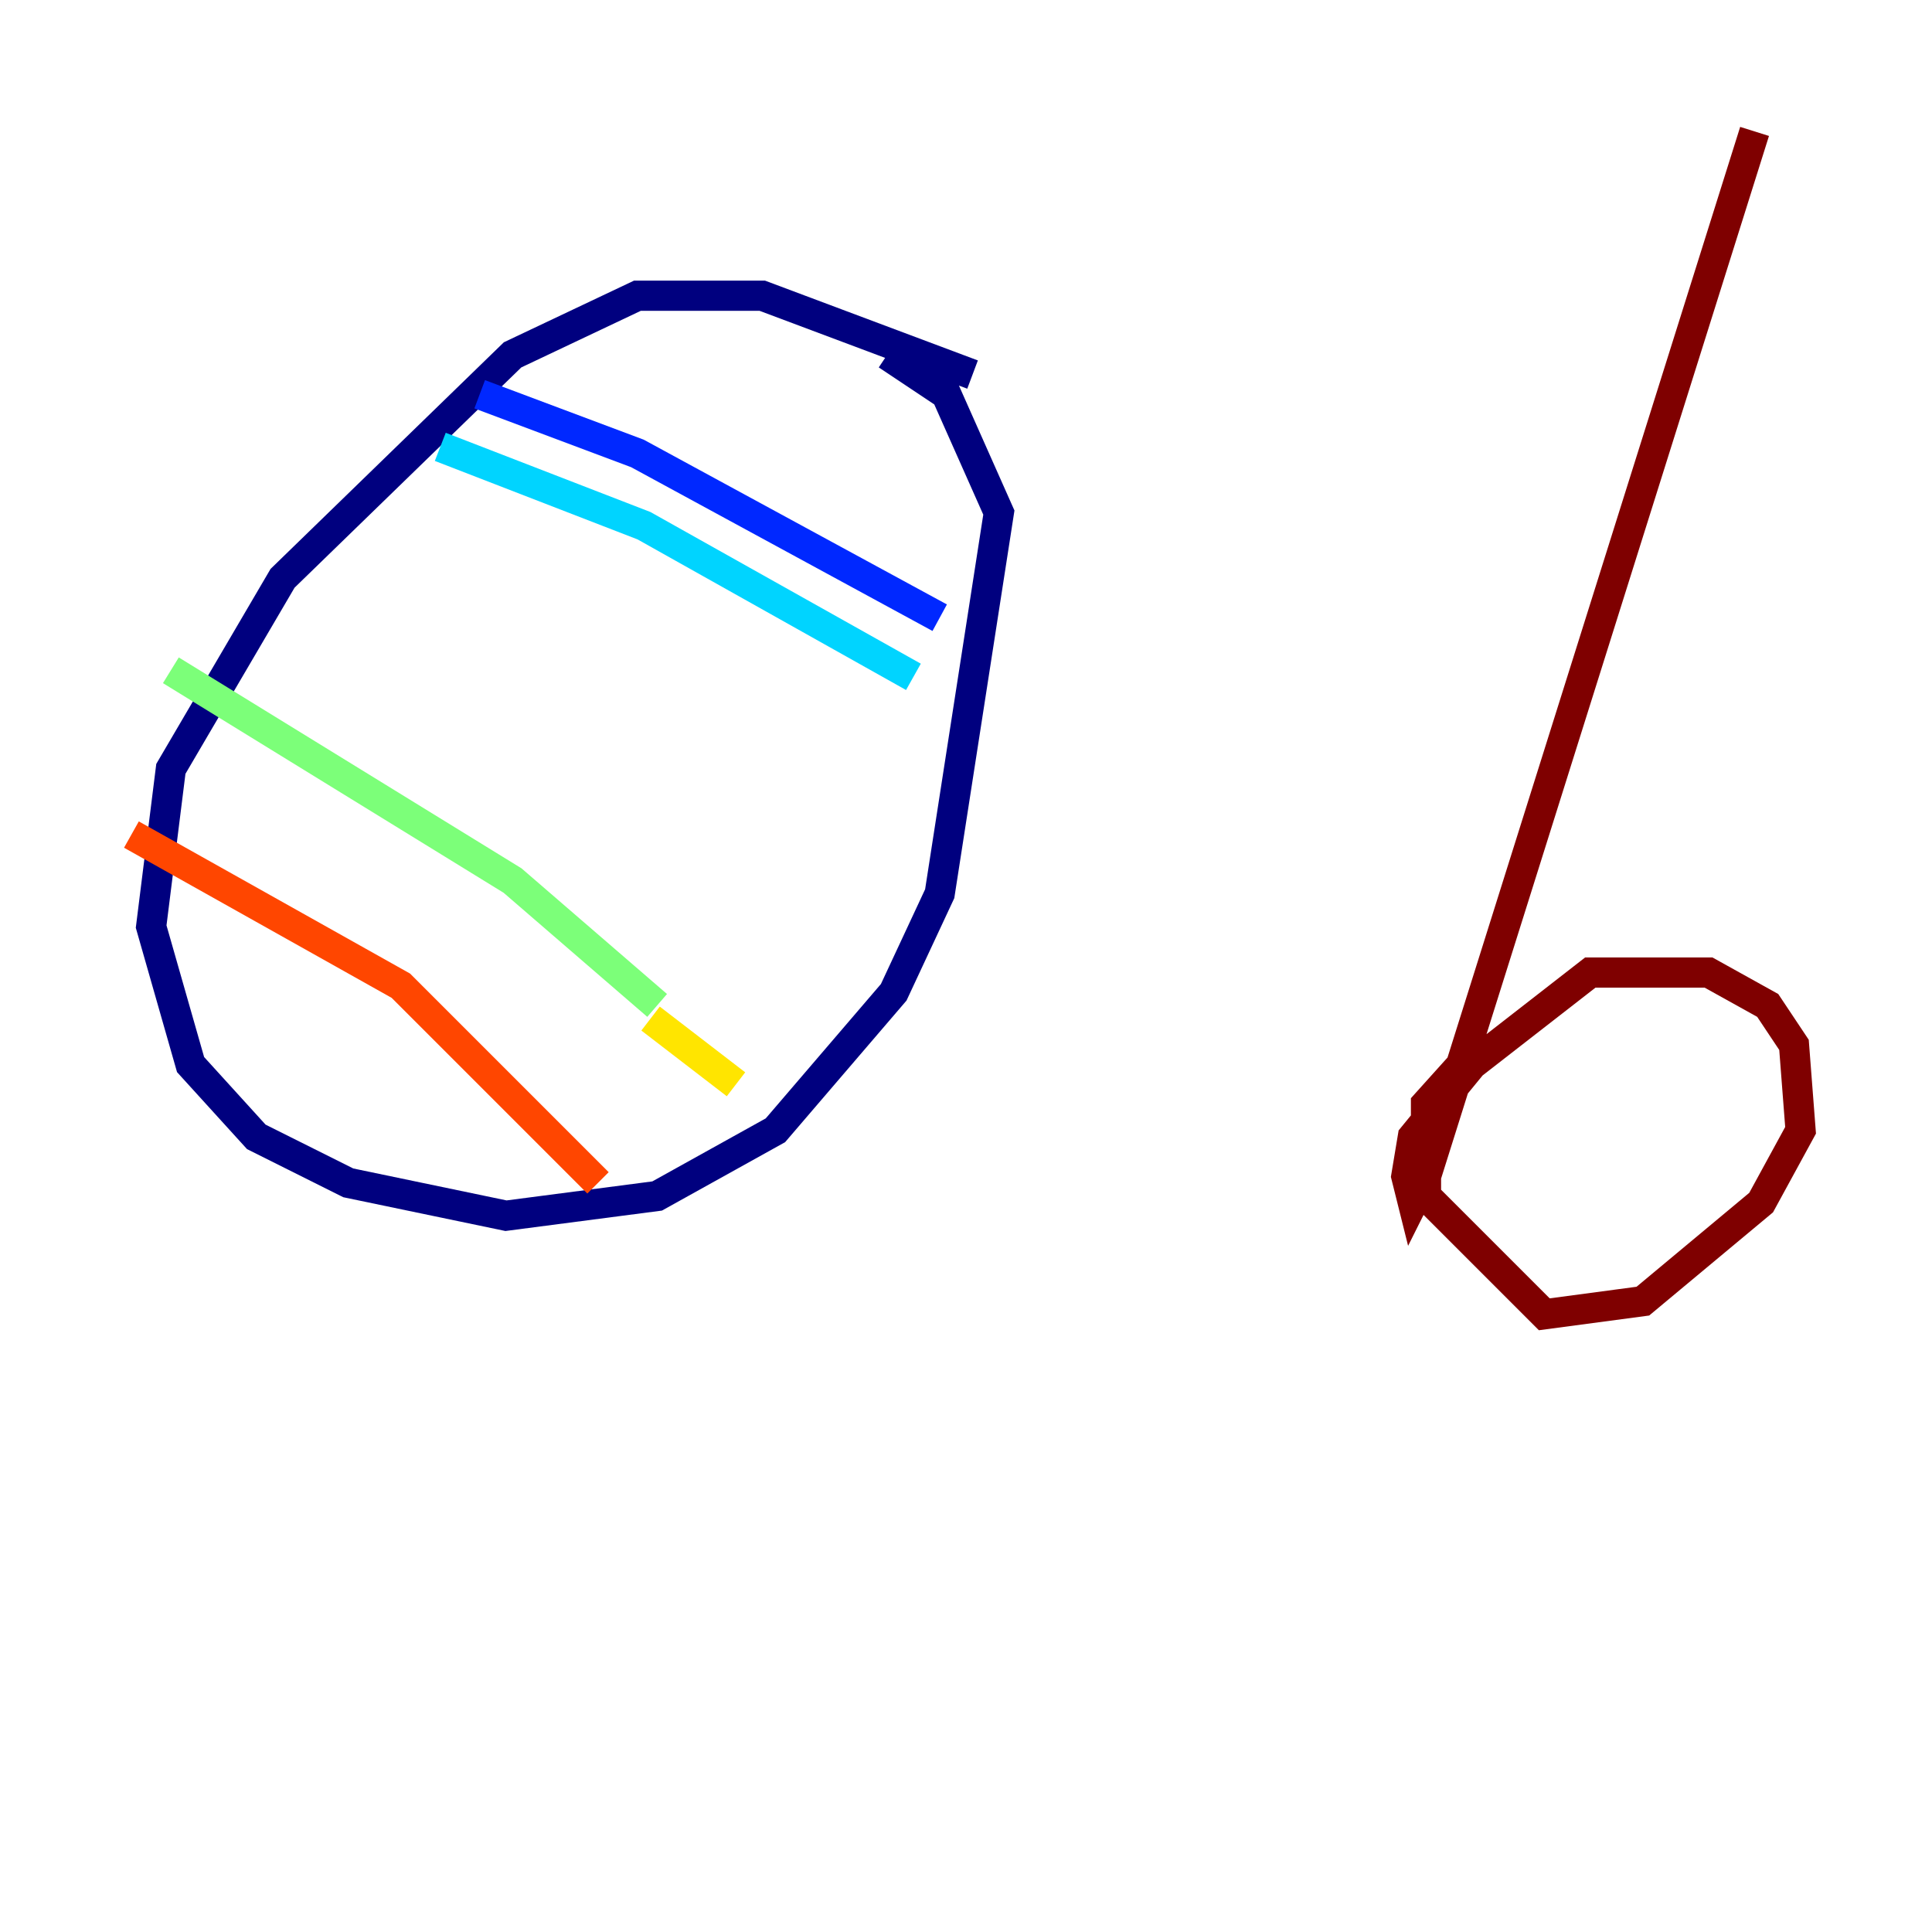<?xml version="1.0" encoding="utf-8" ?>
<svg baseProfile="tiny" height="128" version="1.2" viewBox="0,0,128,128" width="128" xmlns="http://www.w3.org/2000/svg" xmlns:ev="http://www.w3.org/2001/xml-events" xmlns:xlink="http://www.w3.org/1999/xlink"><defs /><polyline fill="none" points="64.435,24.816 50.503,19.592 42.231,19.592 33.959,23.51 18.721,38.313 11.32,50.939 10.014,61.388 12.626,70.531 16.98,75.32 23.075,78.367 33.524,80.544 43.537,79.238 51.374,74.884 59.211,65.742 62.258,59.211 66.177,33.959 62.694,26.122 58.776,23.51" stroke="#00007f" stroke-width="2" /><polyline fill="none" points="31.782,26.122 42.231,30.041 62.258,40.925" stroke="#0028ff" stroke-width="2" /><polyline fill="none" points="29.17,29.605 42.667,34.83 60.517,44.843" stroke="#00d4ff" stroke-width="2" /><polyline fill="none" points="11.32,44.408 33.959,58.34 43.537,66.612" stroke="#7cff79" stroke-width="2" /><polyline fill="none" points="43.102,67.483 48.762,71.837" stroke="#ffe500" stroke-width="2" /><polyline fill="none" points="8.707,55.292 26.558,65.306 39.619,78.367" stroke="#ff4600" stroke-width="2" /><polyline fill="none" points="116.245,8.707 94.476,77.932 93.605,79.674 93.17,77.932 93.605,75.32 97.524,70.531 105.361,64.435 113.197,64.435 117.116,66.612 118.857,69.225 119.293,74.884 116.68,79.674 108.844,86.204 102.313,87.075 94.476,79.238 94.476,73.143 98.395,68.789" stroke="#7f0000" stroke-width="2" /></svg>